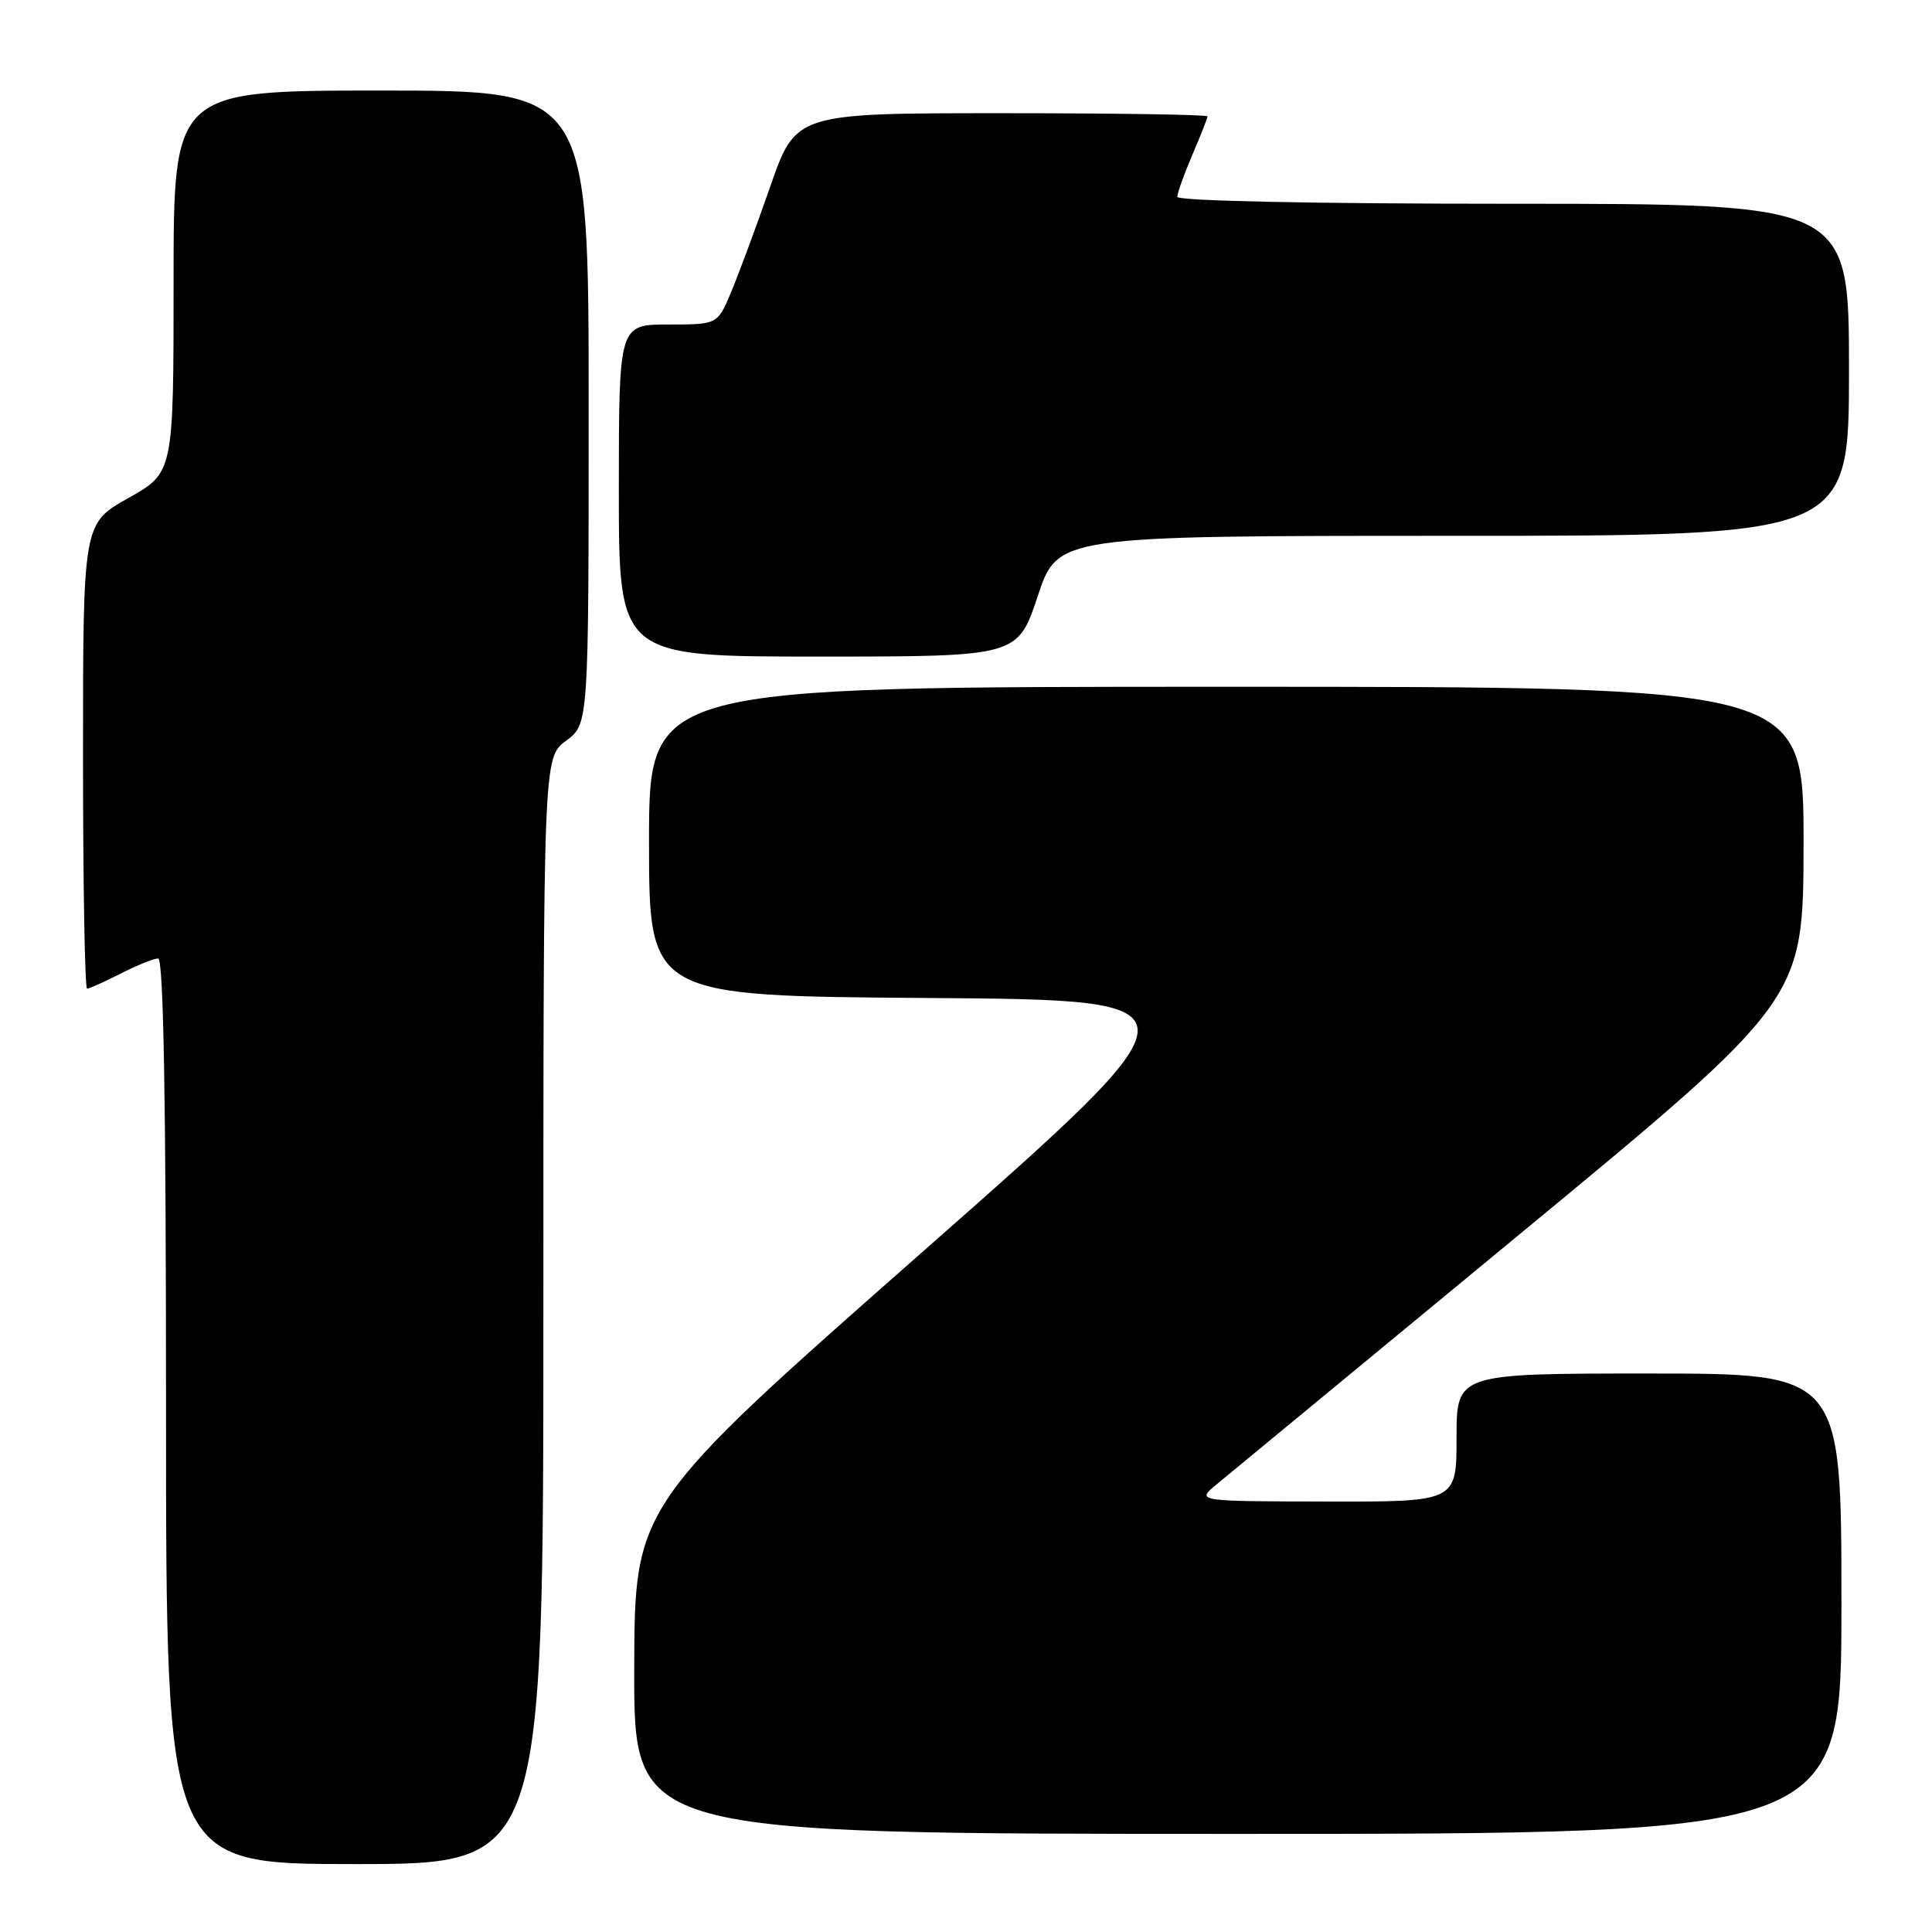 <?xml version="1.0" encoding="UTF-8" standalone="no"?>
<!DOCTYPE svg PUBLIC "-//W3C//DTD SVG 1.1//EN" "http://www.w3.org/Graphics/SVG/1.1/DTD/svg11.dtd" >
<svg xmlns="http://www.w3.org/2000/svg" xmlns:xlink="http://www.w3.org/1999/xlink" version="1.1" viewBox="0 0 256 256">
 <g >
 <path fill="currentColor"
d=" M 72.00 173.69 C 72.00 100.38 72.00 100.38 75.00 98.16 C 78.00 95.94 78.00 95.94 78.00 53.97 C 78.00 12.00 78.00 12.00 50.50 12.00 C 23.00 12.00 23.00 12.00 23.00 37.31 C 23.00 62.63 23.00 62.63 17.00 66.00 C 11.00 69.37 11.00 69.37 11.00 100.19 C 11.00 117.13 11.24 131.00 11.54 131.00 C 11.84 131.00 13.84 130.10 16.00 129.00 C 18.16 127.90 20.39 127.00 20.96 127.00 C 21.67 127.00 22.00 146.13 22.00 187.00 C 22.00 247.00 22.00 247.00 47.00 247.00 C 72.00 247.00 72.00 247.00 72.00 173.69 Z  M 244.00 212.50 C 244.00 182.00 244.00 182.00 218.50 182.00 C 193.00 182.00 193.00 182.00 193.00 190.50 C 193.00 199.00 193.00 199.00 175.75 198.96 C 158.50 198.93 158.50 198.93 161.18 196.71 C 162.65 195.50 180.75 180.55 201.41 163.50 C 238.96 132.50 238.96 132.50 238.98 111.75 C 239.00 91.00 239.00 91.00 162.50 91.00 C 86.00 91.00 86.00 91.00 86.00 111.49 C 86.00 131.98 86.00 131.98 123.07 132.24 C 160.13 132.50 160.13 132.50 122.10 166.00 C 84.08 199.50 84.08 199.50 84.04 221.25 C 84.00 243.00 84.00 243.00 164.00 243.00 C 244.00 243.00 244.00 243.00 244.00 212.50 Z  M 137.50 79.00 C 140.16 71.00 140.16 71.00 192.58 71.00 C 245.00 71.00 245.00 71.00 245.00 49.00 C 245.00 27.00 245.00 27.00 200.50 27.00 C 174.18 27.00 156.00 26.63 156.00 26.08 C 156.00 25.58 156.90 23.07 158.00 20.50 C 159.10 17.93 160.00 15.65 160.00 15.42 C 160.00 15.19 147.72 15.00 132.72 15.00 C 105.44 15.00 105.44 15.00 102.05 24.75 C 100.18 30.11 97.84 36.41 96.86 38.75 C 95.07 43.00 95.07 43.00 88.54 43.00 C 82.00 43.00 82.00 43.00 82.00 65.00 C 82.00 87.00 82.00 87.00 108.42 87.00 C 134.84 87.00 134.84 87.00 137.50 79.00 Z "/>
</g>
</svg>
